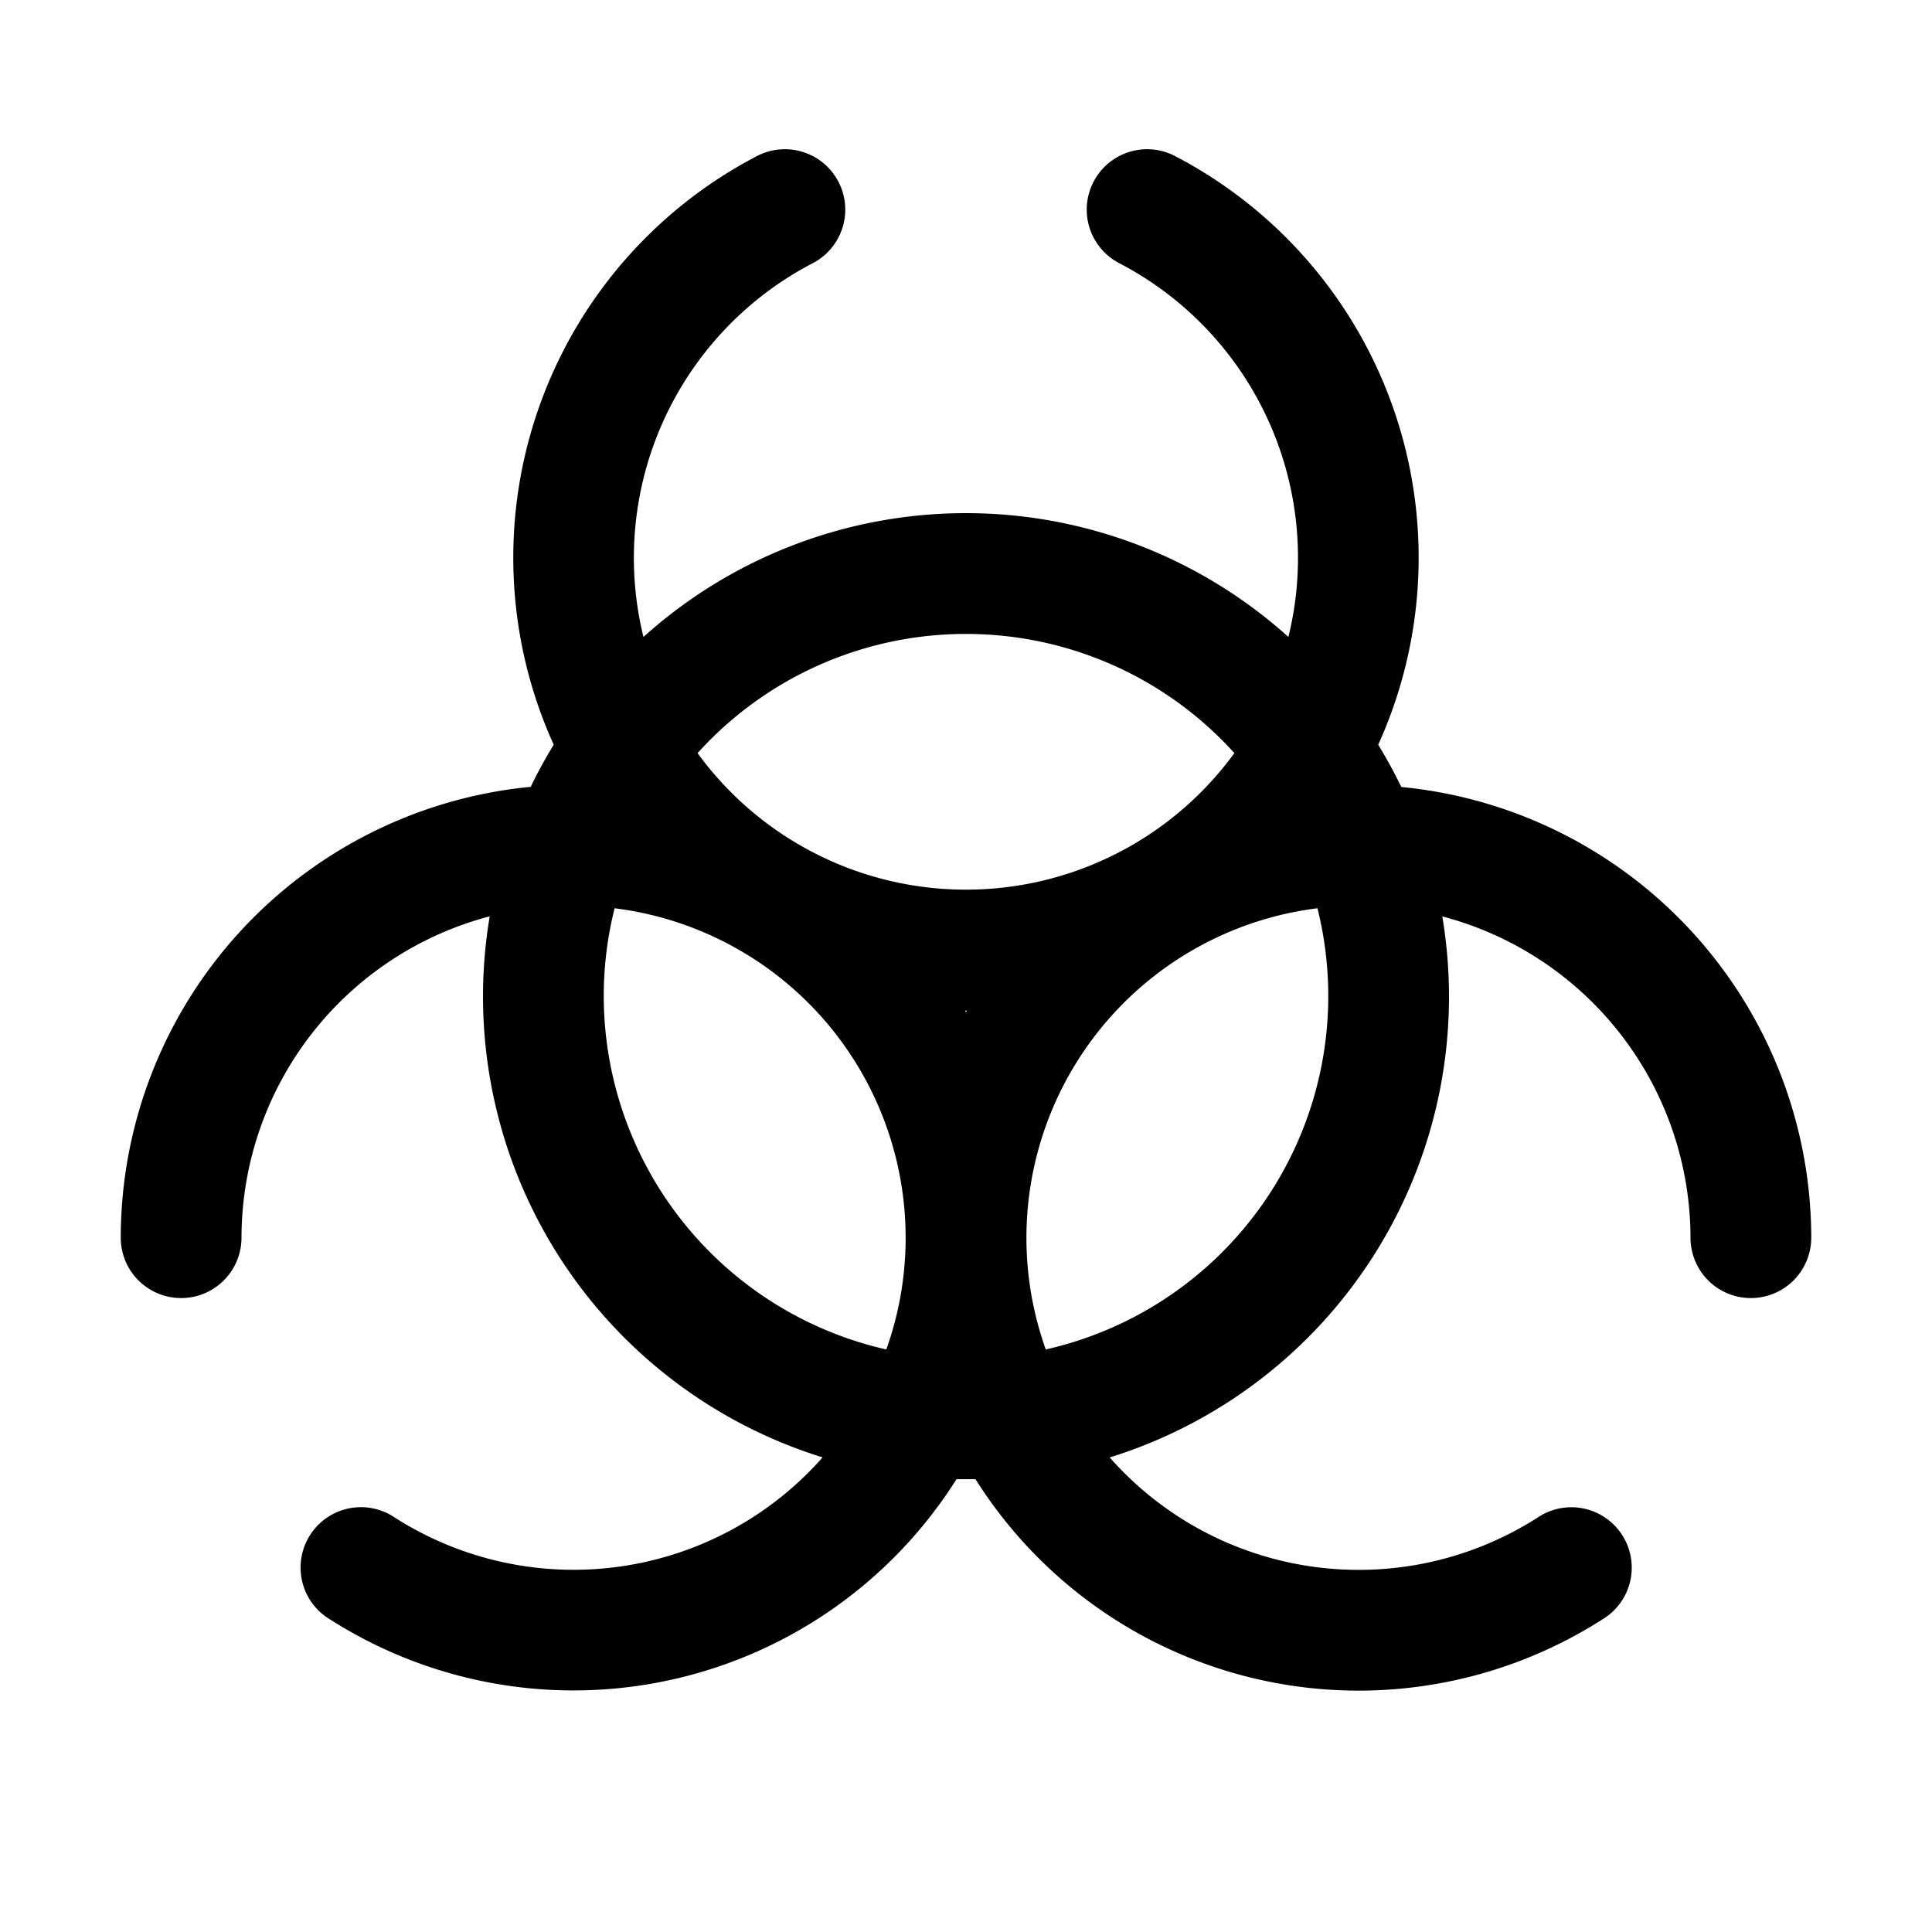 <svg xmlns="http://www.w3.org/2000/svg" width="1em" height="1em" viewBox="0 0 256 256"><path fill="currentColor" d="M185.68 104.28q-1.4-2.88-3.06-5.6a60 60 0 0 0-26.92-78a8 8 0 0 0-7.4 14.19a44 44 0 0 1 22.42 49.53a63.85 63.85 0 0 0-85.46 0a44 44 0 0 1 22.44-49.53a8 8 0 1 0-7.4-14.19a60 60 0 0 0-26.93 78a63 63 0 0 0-3.05 5.58A60.07 60.07 0 0 0 16 164a8 8 0 0 0 16 0a44.09 44.09 0 0 1 32.89-42.58A63.94 63.94 0 0 0 109 193.11a44 44 0 0 1-56.65 8a8 8 0 1 0-8.62 13.47A60 60 0 0 0 126.74 196h2.52a60 60 0 0 0 83.05 18.59a8 8 0 1 0-8.62-13.47a44 44 0 0 1-56.65-8a63.94 63.94 0 0 0 44.07-71.69A44.09 44.09 0 0 1 224 164a8 8 0 0 0 16 0a60.07 60.07 0 0 0-54.32-59.72M128 84a47.9 47.9 0 0 1 35.56 15.79a44 44 0 0 1-71.13 0A47.9 47.9 0 0 1 128 84m.12 49.92l-.12.2l-.12-.2zM80 132a47.6 47.6 0 0 1 1.44-11.65a44 44 0 0 1 36 58.46A48.07 48.07 0 0 1 80 132m58.57 46.81a44 44 0 0 1 36-58.46a48 48 0 0 1-36 58.46"/></svg>